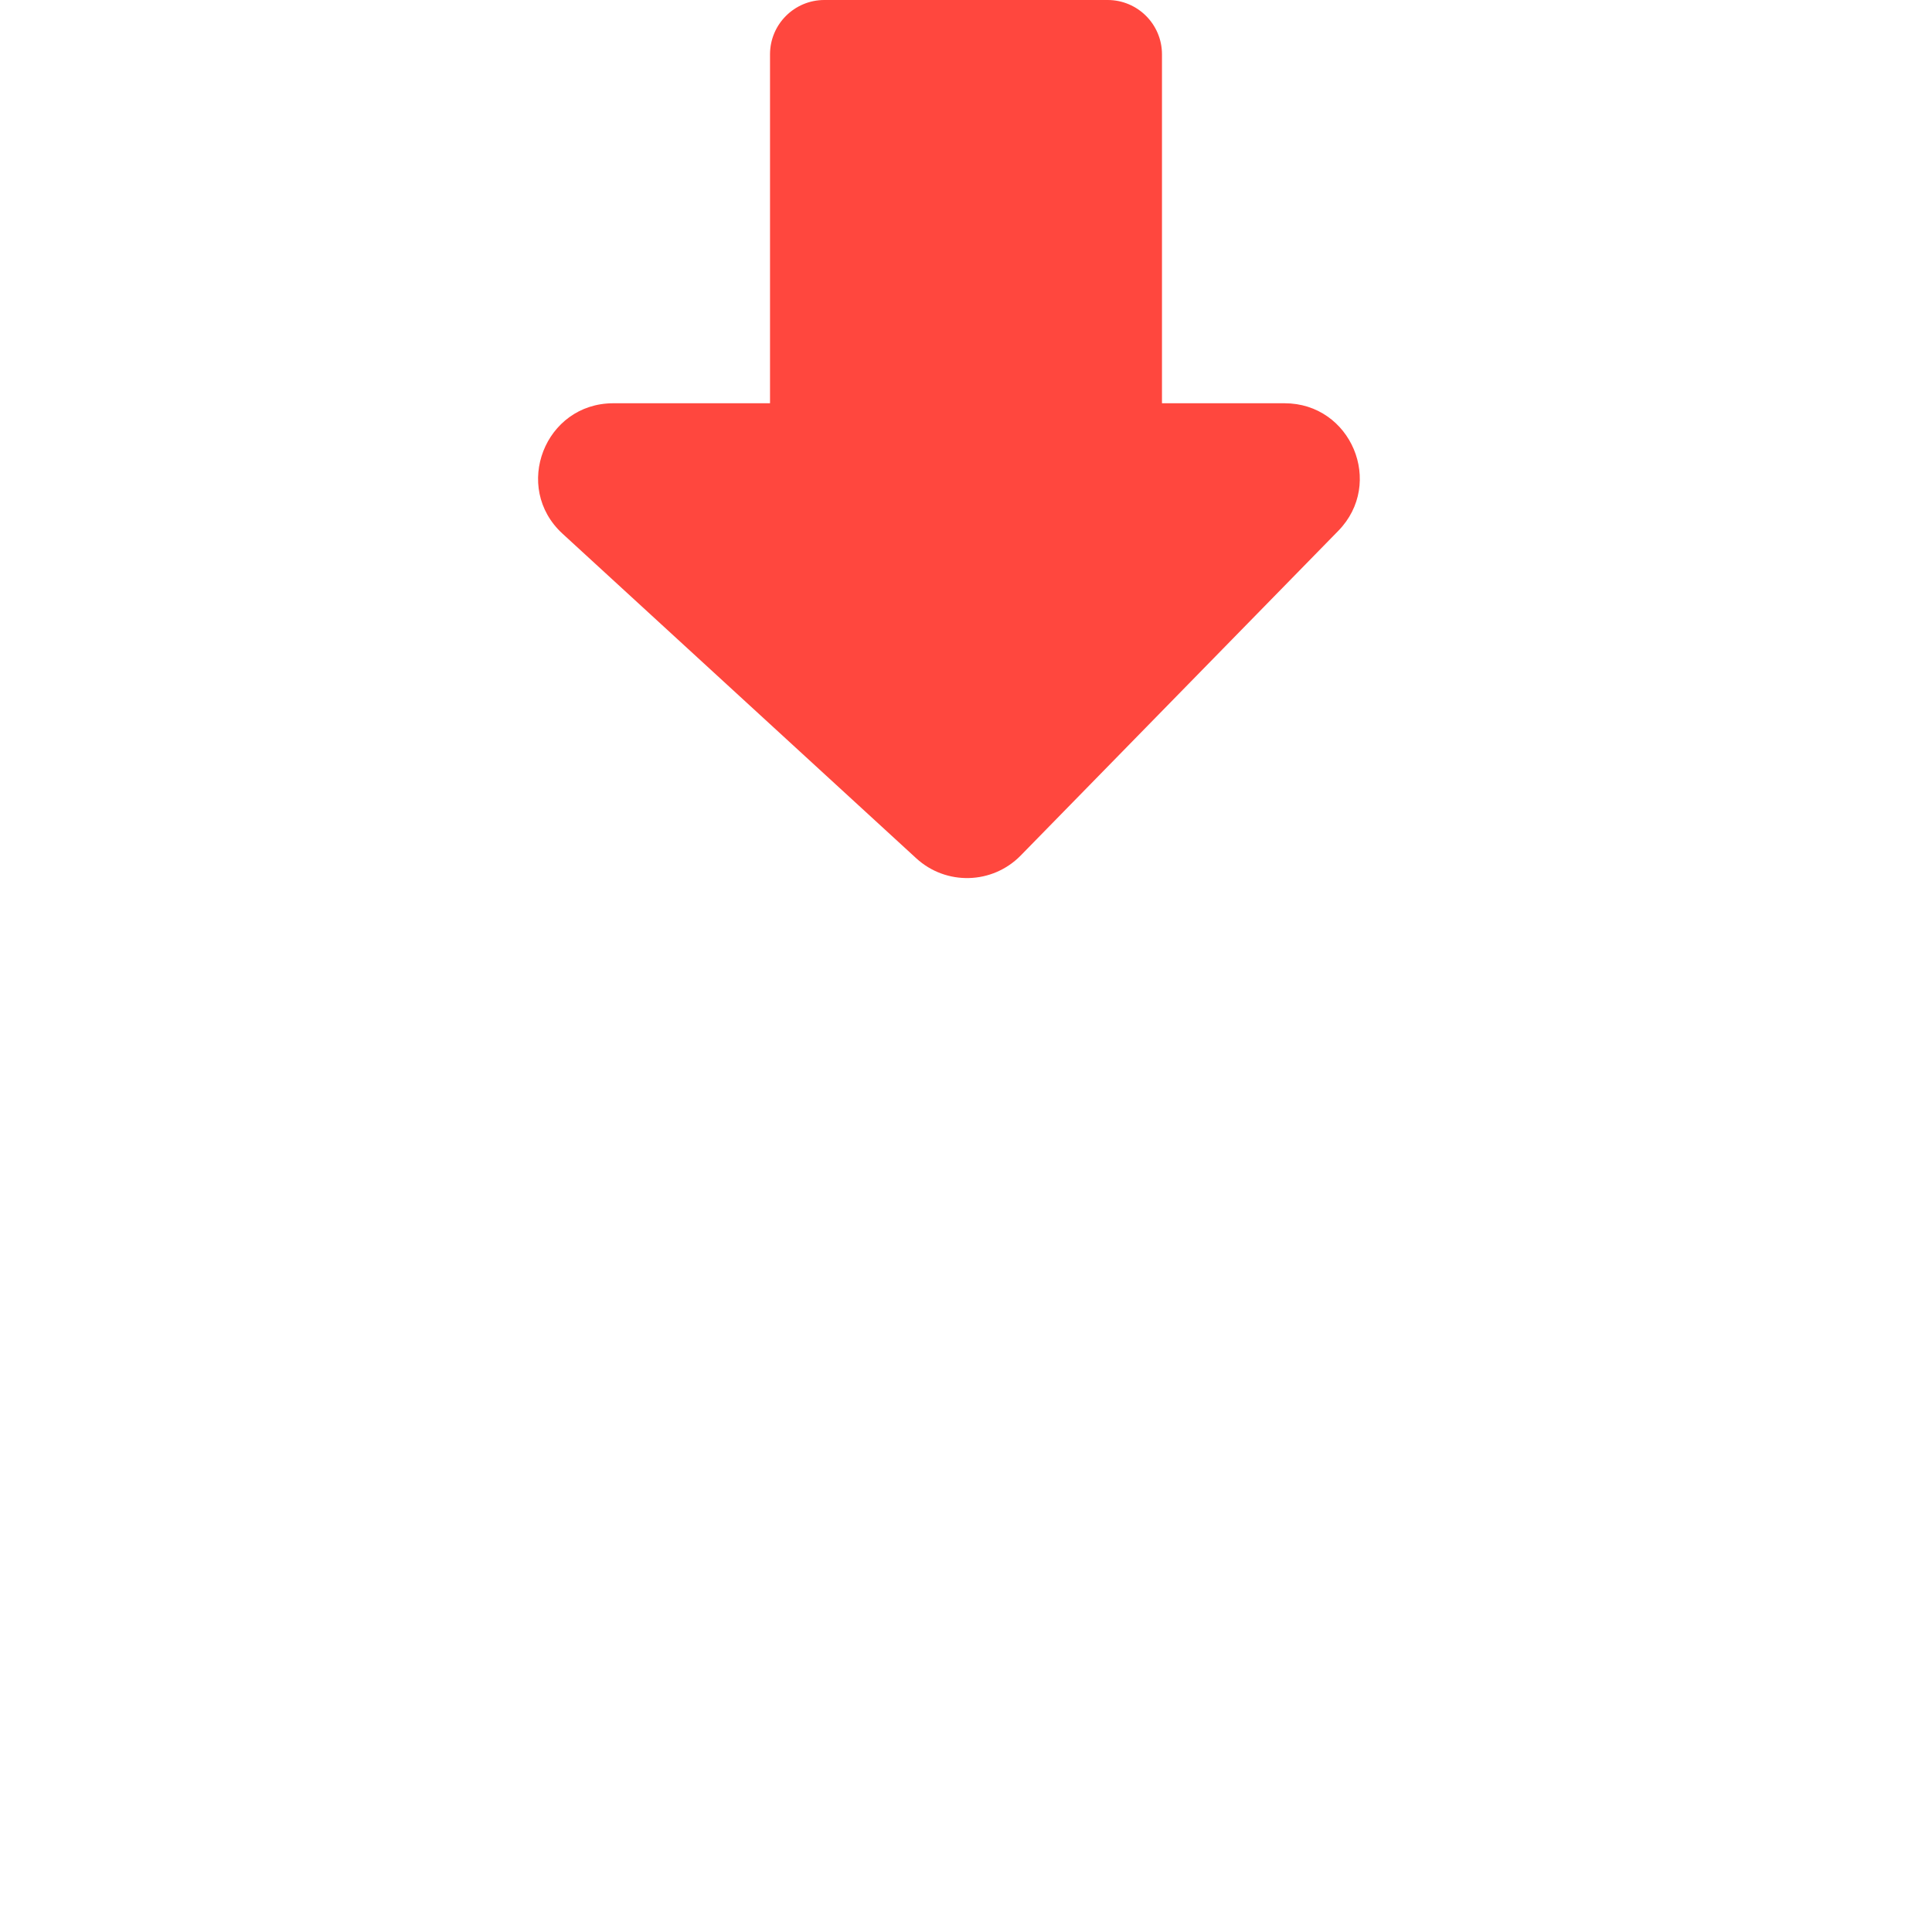 <?xml version="1.0" encoding="iso-8859-1"?>
<!-- Generator: Adobe Illustrator 18.1.1, SVG Export Plug-In . SVG Version: 6.00 Build 0)  -->
<!DOCTYPE svg PUBLIC "-//W3C//DTD SVG 1.1//EN" "http://www.w3.org/Graphics/SVG/1.1/DTD/svg11.dtd">
<svg version="1.1" xmlns="http://www.w3.org/2000/svg" xmlns:xlink="http://www.w3.org/1999/xlink" x="0px" y="0px"
	 viewBox="0 0 512 512" enable-background="new 0 0 512 512" xml:space="preserve">
<g id="Layer_2">
	<path fill="#FF473E" d="M340.423,106.867h-32.487V14.4c0-7.953-6.447-14.4-14.4-14.4h-75.073c-7.953,0-14.4,6.447-14.4,14.4v92.467
		h-41.526c-18.147,0-26.828,22.299-13.458,34.569l93.739,86.023c7.917,7.266,20.172,6.935,27.686-0.747l84.146-86.023
		C366.977,128.088,358.05,106.867,340.423,106.867z"/>
</g>
<g id="Layer_1">
</g>
</svg>
